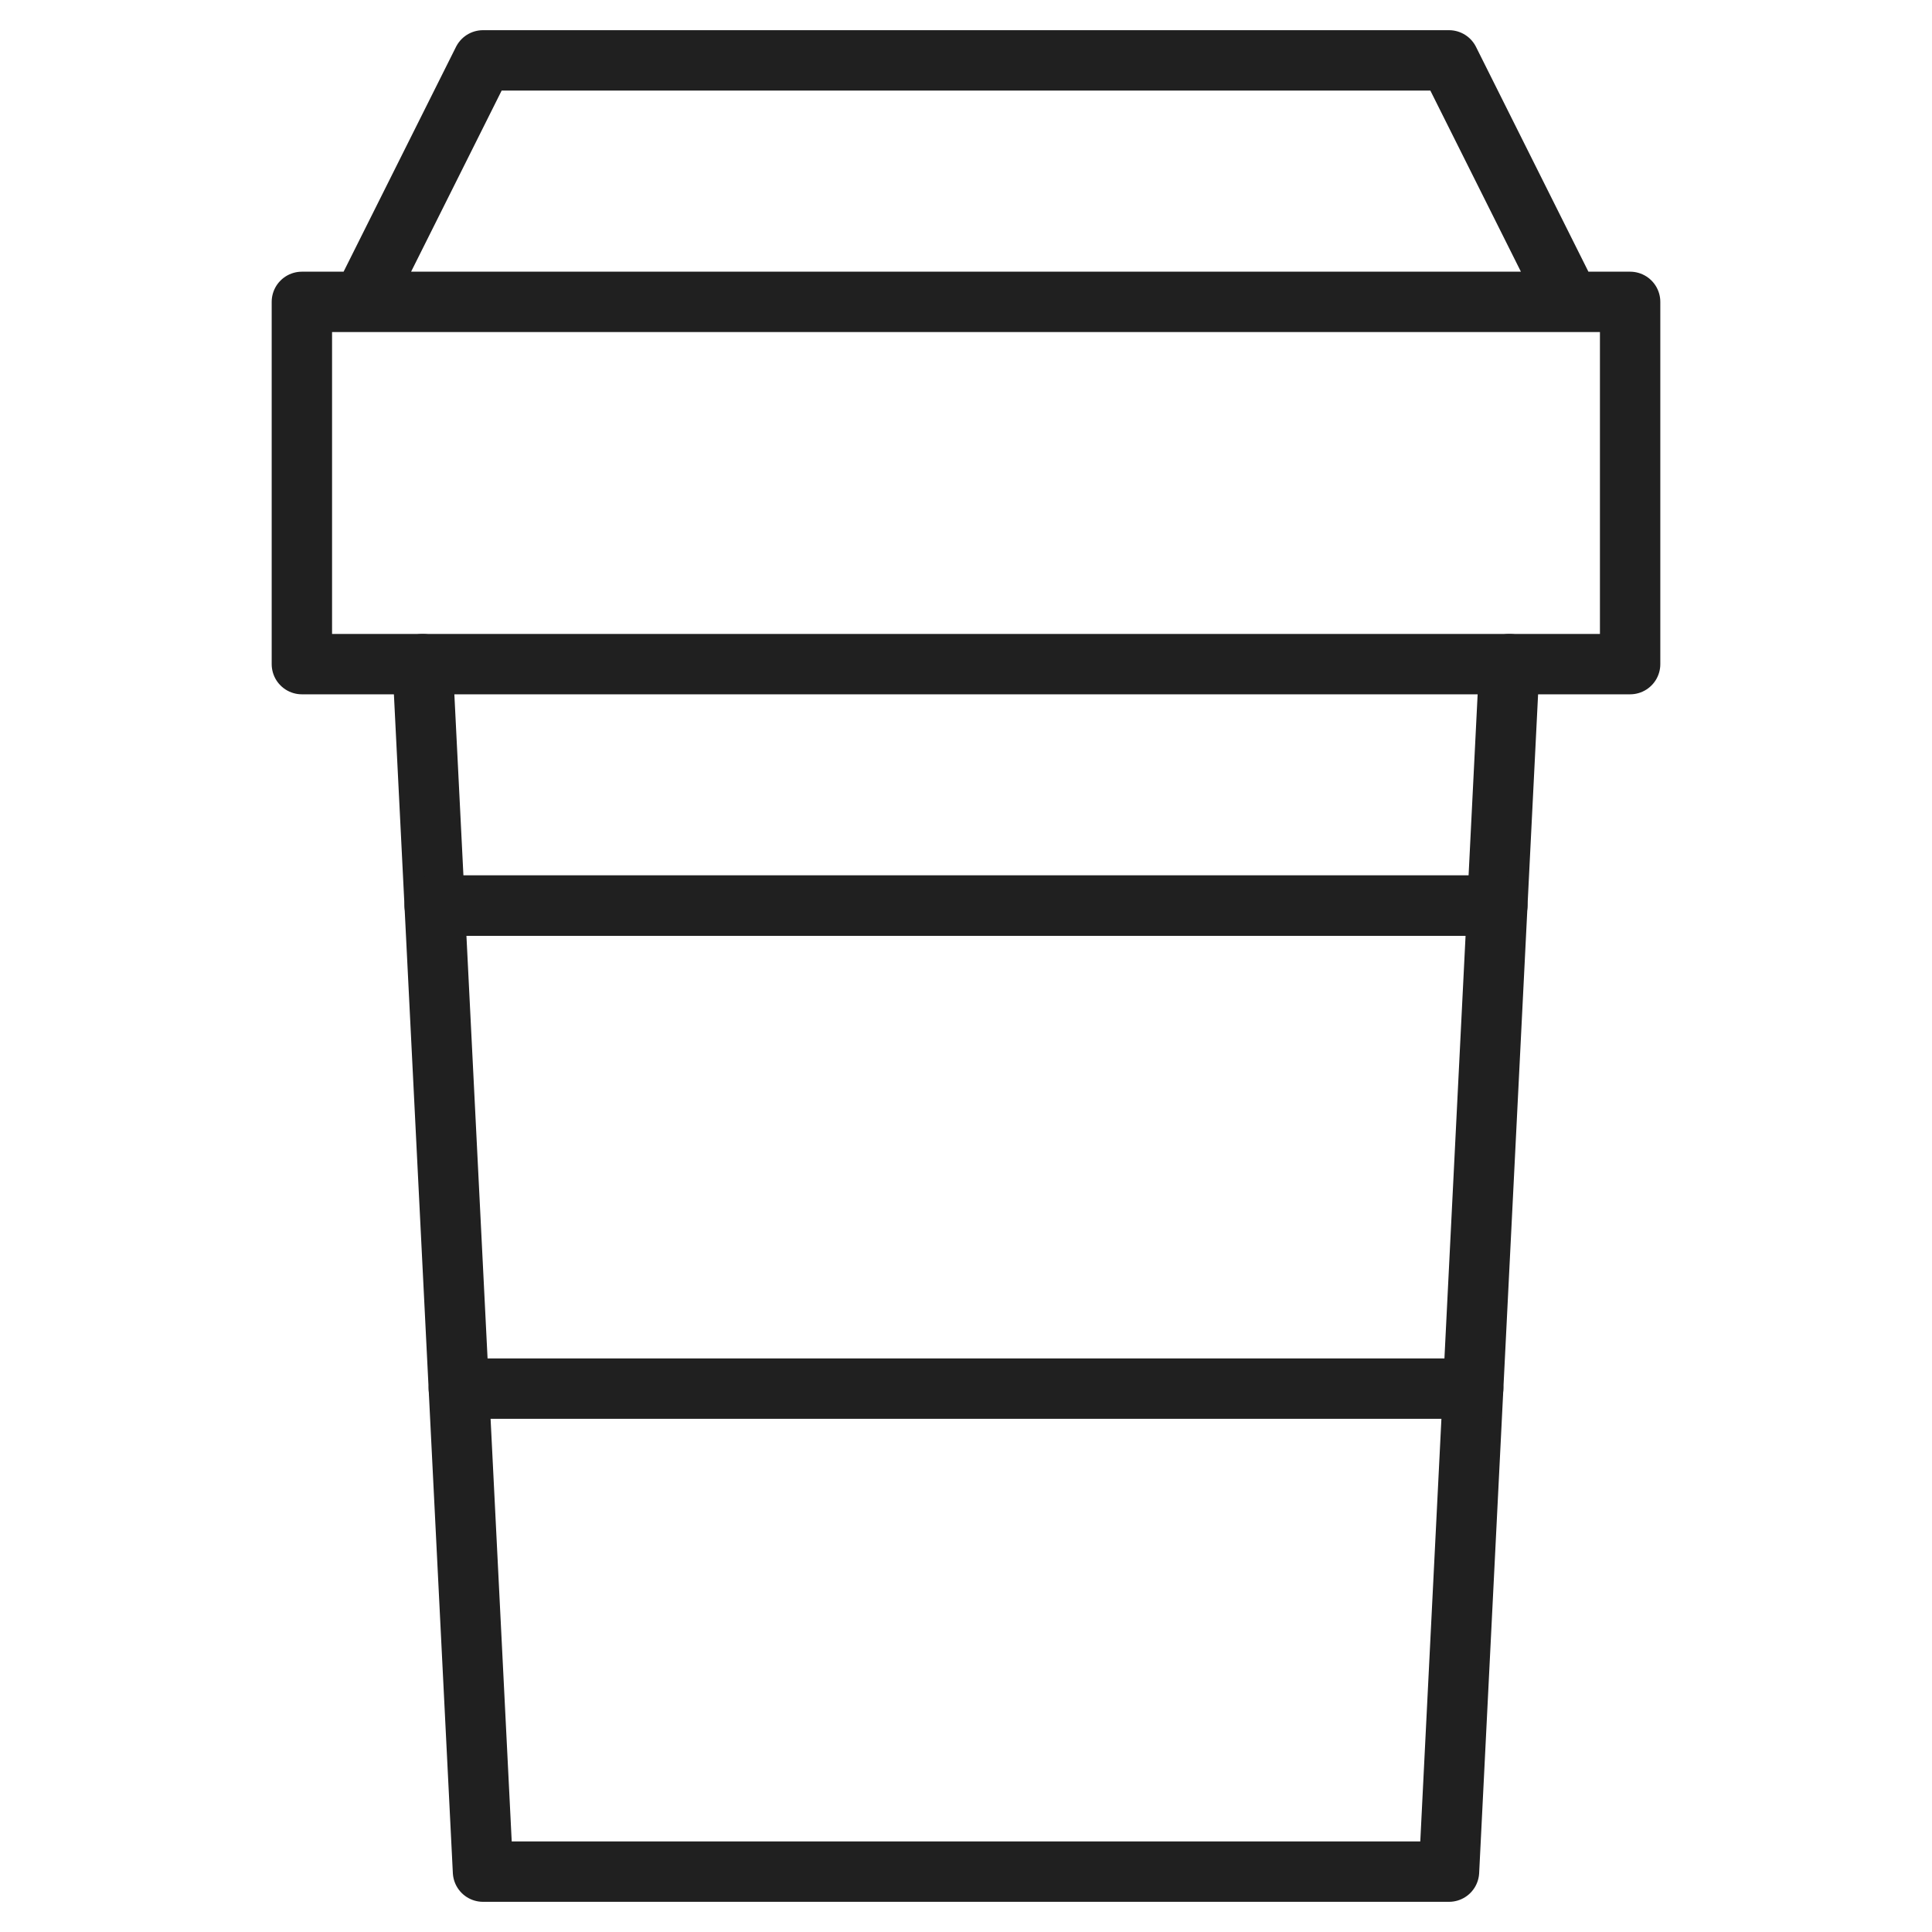 <svg xmlns="http://www.w3.org/2000/svg" viewBox="0 0 64 64" aria-labelledby="title" aria-describedby="desc"><path data-name="layer2" fill="none" stroke="#202020" stroke-linecap="round" stroke-linejoin="round" stroke-width="2" d="M14 22l.4 8h35.2l.4-8M15.2 46l.8 16h32l.8-16"/><path data-name="layer1" fill="none" stroke="#202020" stroke-linecap="round" stroke-linejoin="round" stroke-width="2" d="M10 10h44v12H10zm2 0l4-8h32l4 8m-2.4 20H14.4l.8 16h33.6l.8-16z"/></svg>